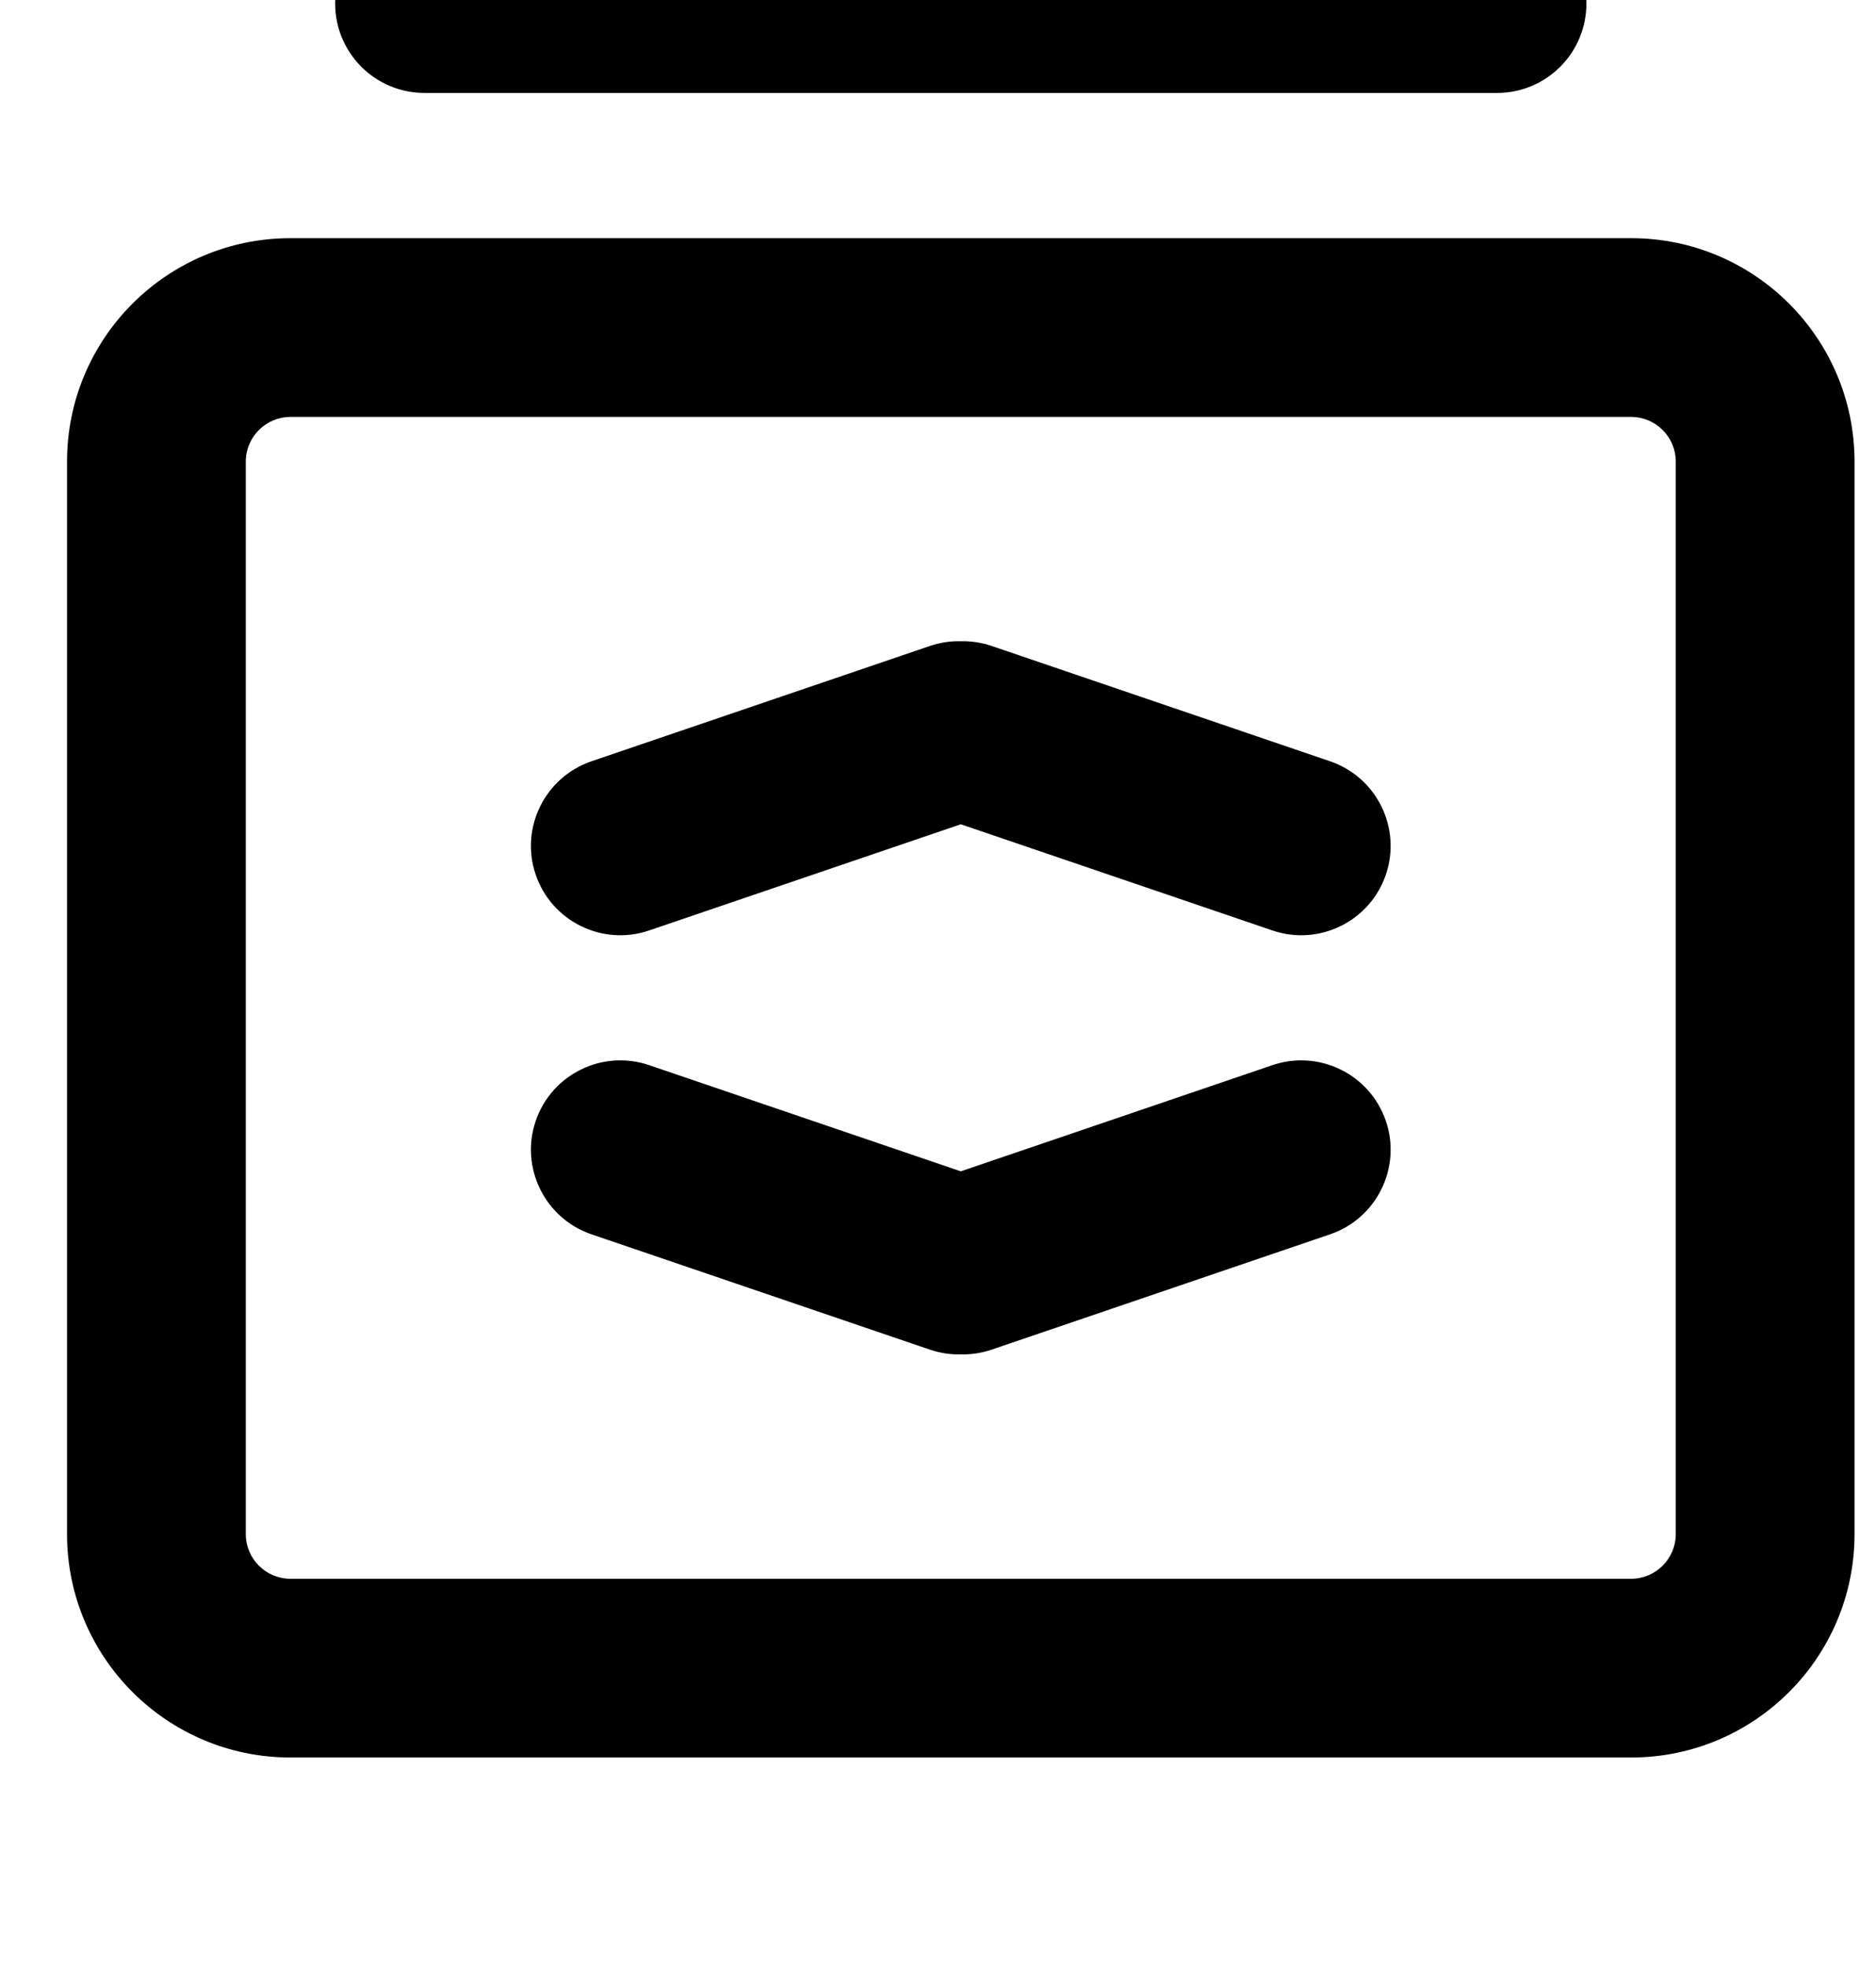 <?xml version="1.0" encoding="UTF-8"?>
<svg viewBox="0 0 977 1024" version="1.1" xmlns="http://www.w3.org/2000/svg" xmlns:xlink="http://www.w3.org/1999/xlink">
    <path d="M826.182 1.862c0-25.693-20.852-46.545-46.545-46.545h-558.545c-25.693 0-46.545 20.852-46.545 46.545s20.852 46.545 46.545 46.545h558.545c25.693 0 46.545-20.852 46.545-46.545zM849.455 915.316c64.246 0 116.364-52.118 116.364-116.364v-558.545c0-64.246-52.118-116.364-116.364-116.364h-698.182c-64.246 0-116.364 52.118-116.364 116.364v558.545c0 64.246 52.118 116.364 116.364 116.364h698.182zM849.455 822.225h-698.182c-12.833 0-23.273-10.439-23.273-23.273v-558.545c0-12.833 10.439-23.273 23.273-23.273h698.182c12.833 0 23.273 10.439 23.273 23.273v558.545c0 12.833-10.439 23.273-23.273 23.273zM500.364 429.283l162.304 55.302c24.297 8.285 50.781-4.701 59.066-29.044 8.285-24.297-4.748-50.781-29.044-59.066l-176.221-60.044c-5.339-1.817-10.778-2.609-16.105-2.481-5.327-0.128-10.766 0.664-16.105 2.481l-176.221 60.044c-24.297 8.285-37.329 34.769-29.044 59.066 8.285 24.343 34.769 37.329 59.066 29.044l162.304-55.302zM500.364 705.369c5.327 0.125 10.766-0.669 16.105-2.486l176.221-60.044c24.297-8.285 37.329-34.769 29.044-59.066s-34.769-37.329-59.066-29.044l-162.304 55.302-162.304-55.302c-24.297-8.285-50.781 4.748-59.066 29.044s4.748 50.781 29.044 59.066l176.221 60.044c5.339 1.817 10.778 2.611 16.105 2.486z"></path>
</svg>